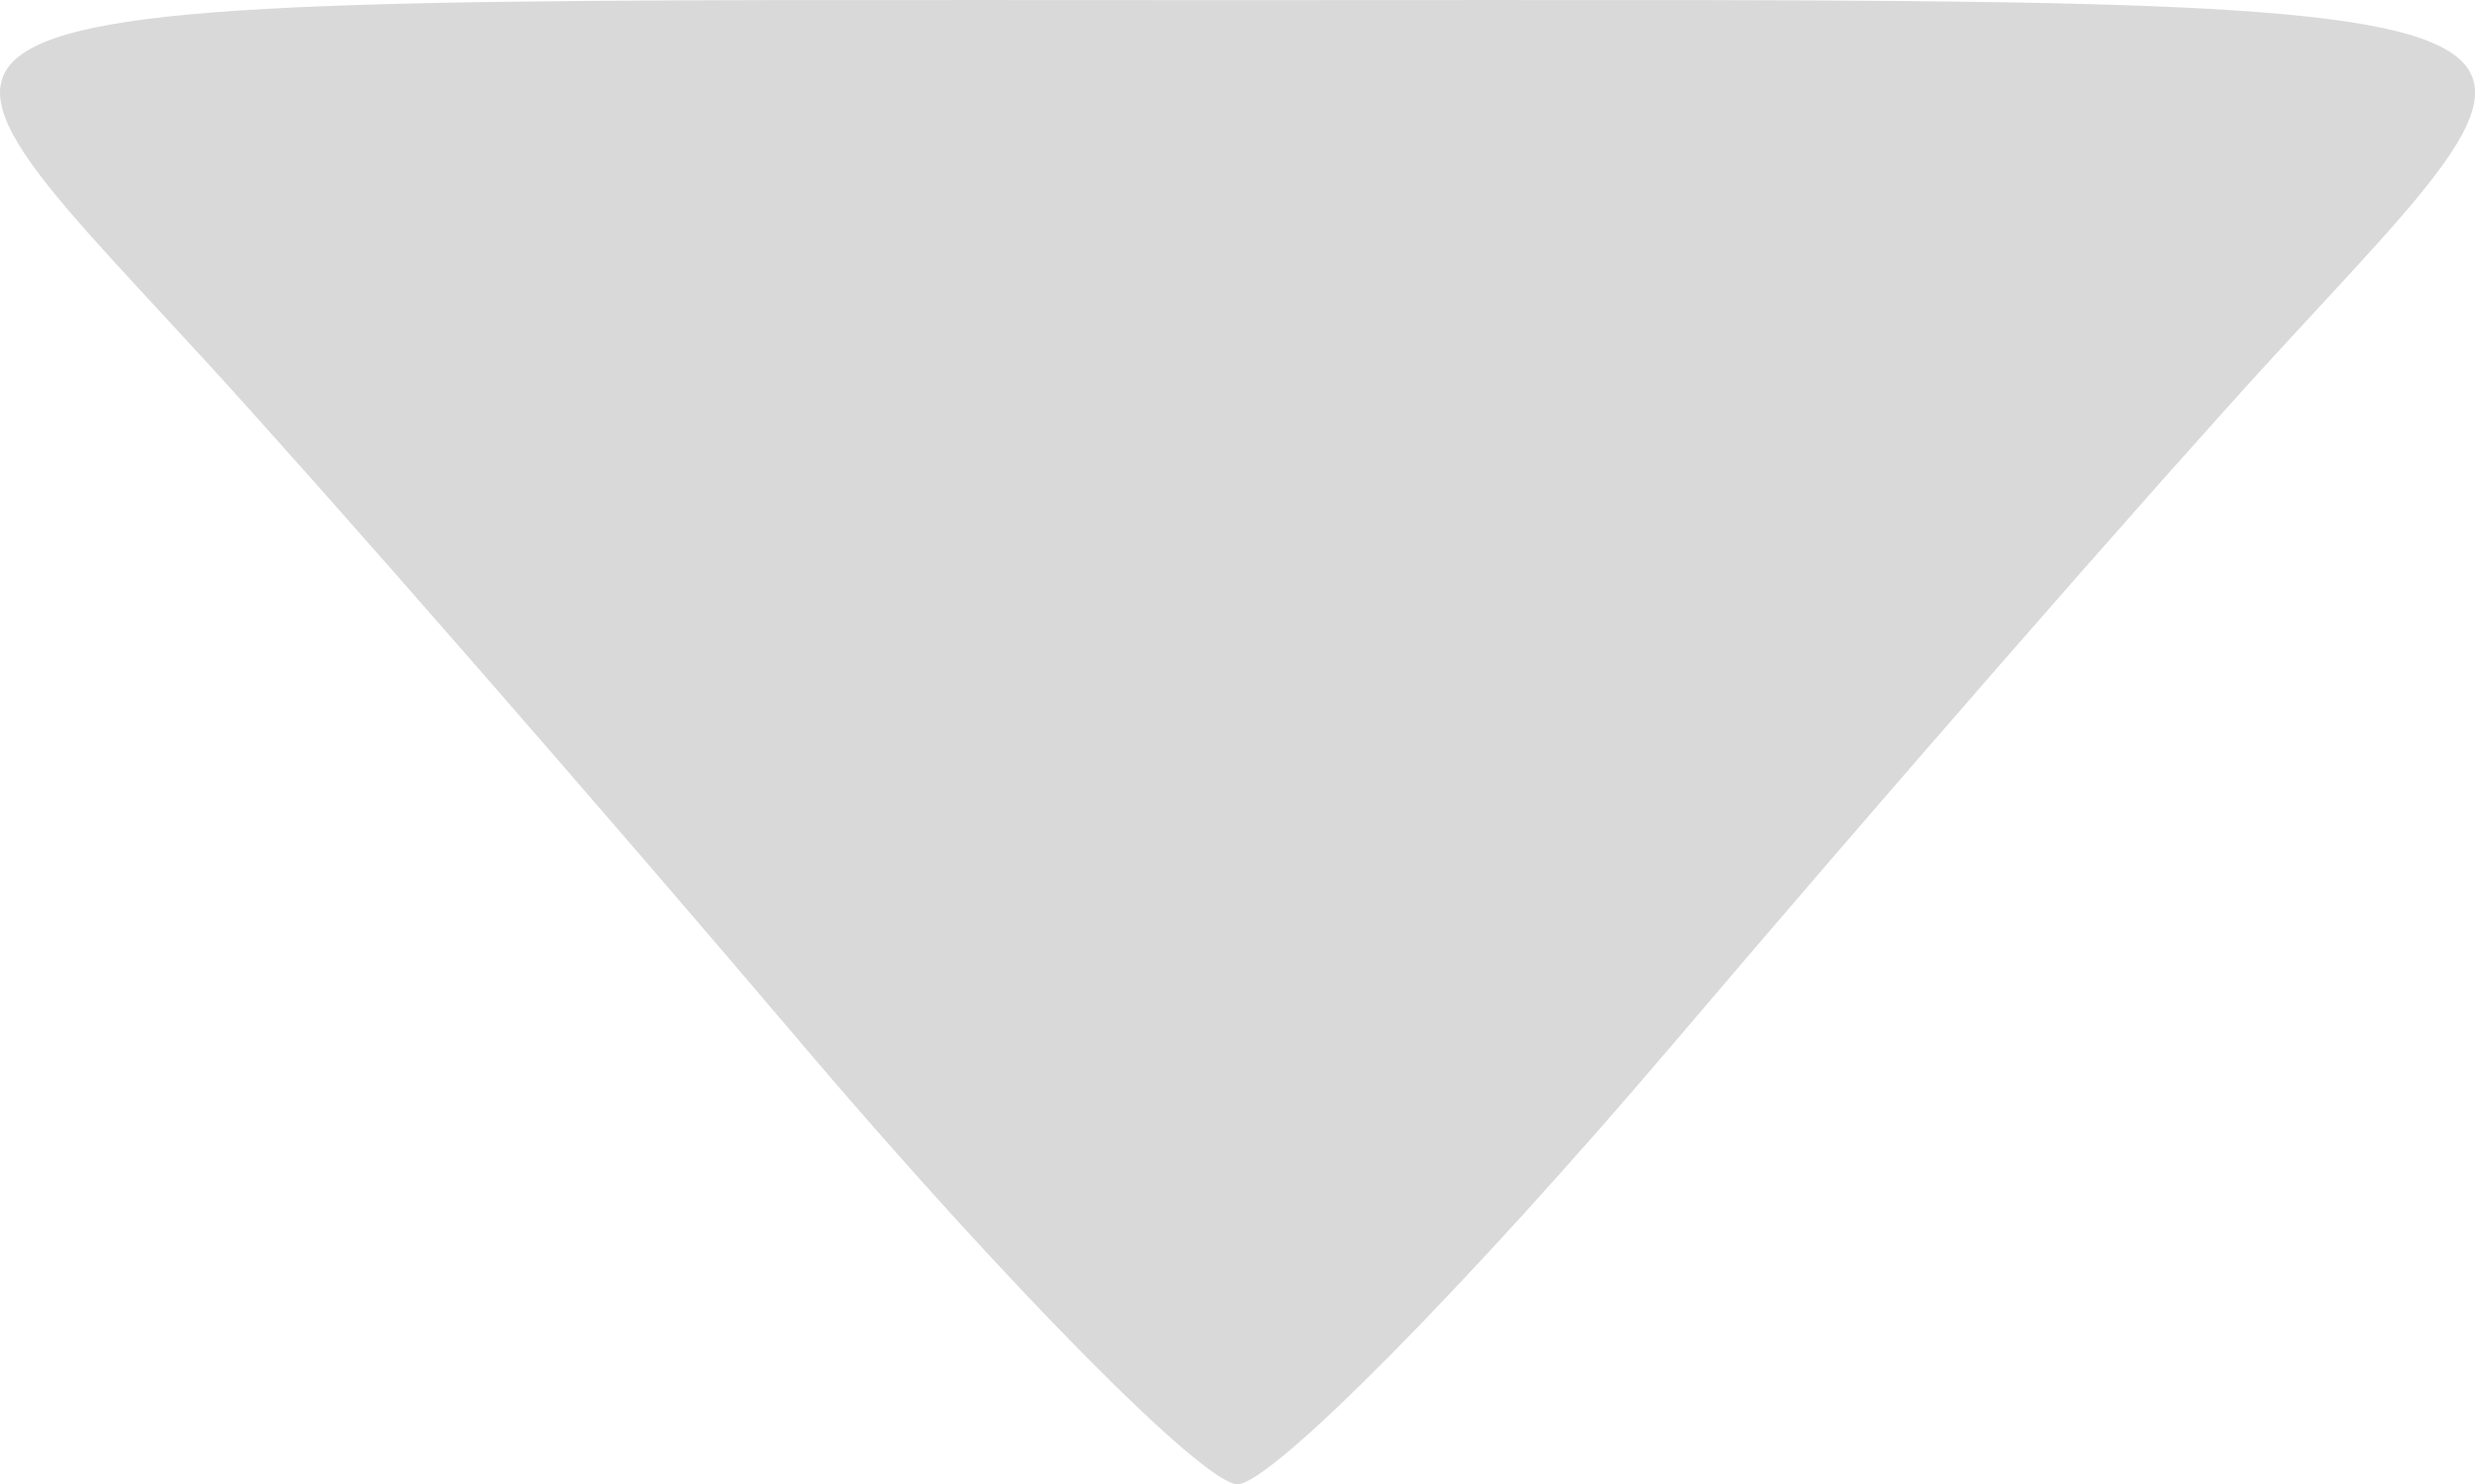 <?xml version="1.0" encoding="UTF-8" standalone="no"?>
<svg
   xmlns:dc="http://purl.org/dc/elements/1.1/"
   xmlns:cc="http://creativecommons.org/ns#"
   xmlns:rdf="http://www.w3.org/1999/02/22-rdf-syntax-ns#"
   xmlns:svg="http://www.w3.org/2000/svg"
   xmlns="http://www.w3.org/2000/svg"
   viewBox="0 0 15.119 9.067"
   height="9.067"
   width="15.119"
   version="1.1"
   id="svg2">
  <defs
     id="defs6" />
  <path
     id="path3338"
     d="M 4.884,6.36 C 3.619,4.871 1.983,2.998 1.25,2.199 -0.866,-0.11 -1.184,8.4838974e-4 7.56,8.4838974e-4 c 8.744,0 8.426,-0.111 6.309,2.198 -0.733,0.8 -2.368,2.672 -3.634,4.161 -1.266,1.489 -2.47,2.707 -2.676,2.707 -0.206,0 -1.41,-1.218 -2.676,-2.707 z"
     style="fill:#d9d9d9" />
</svg>
